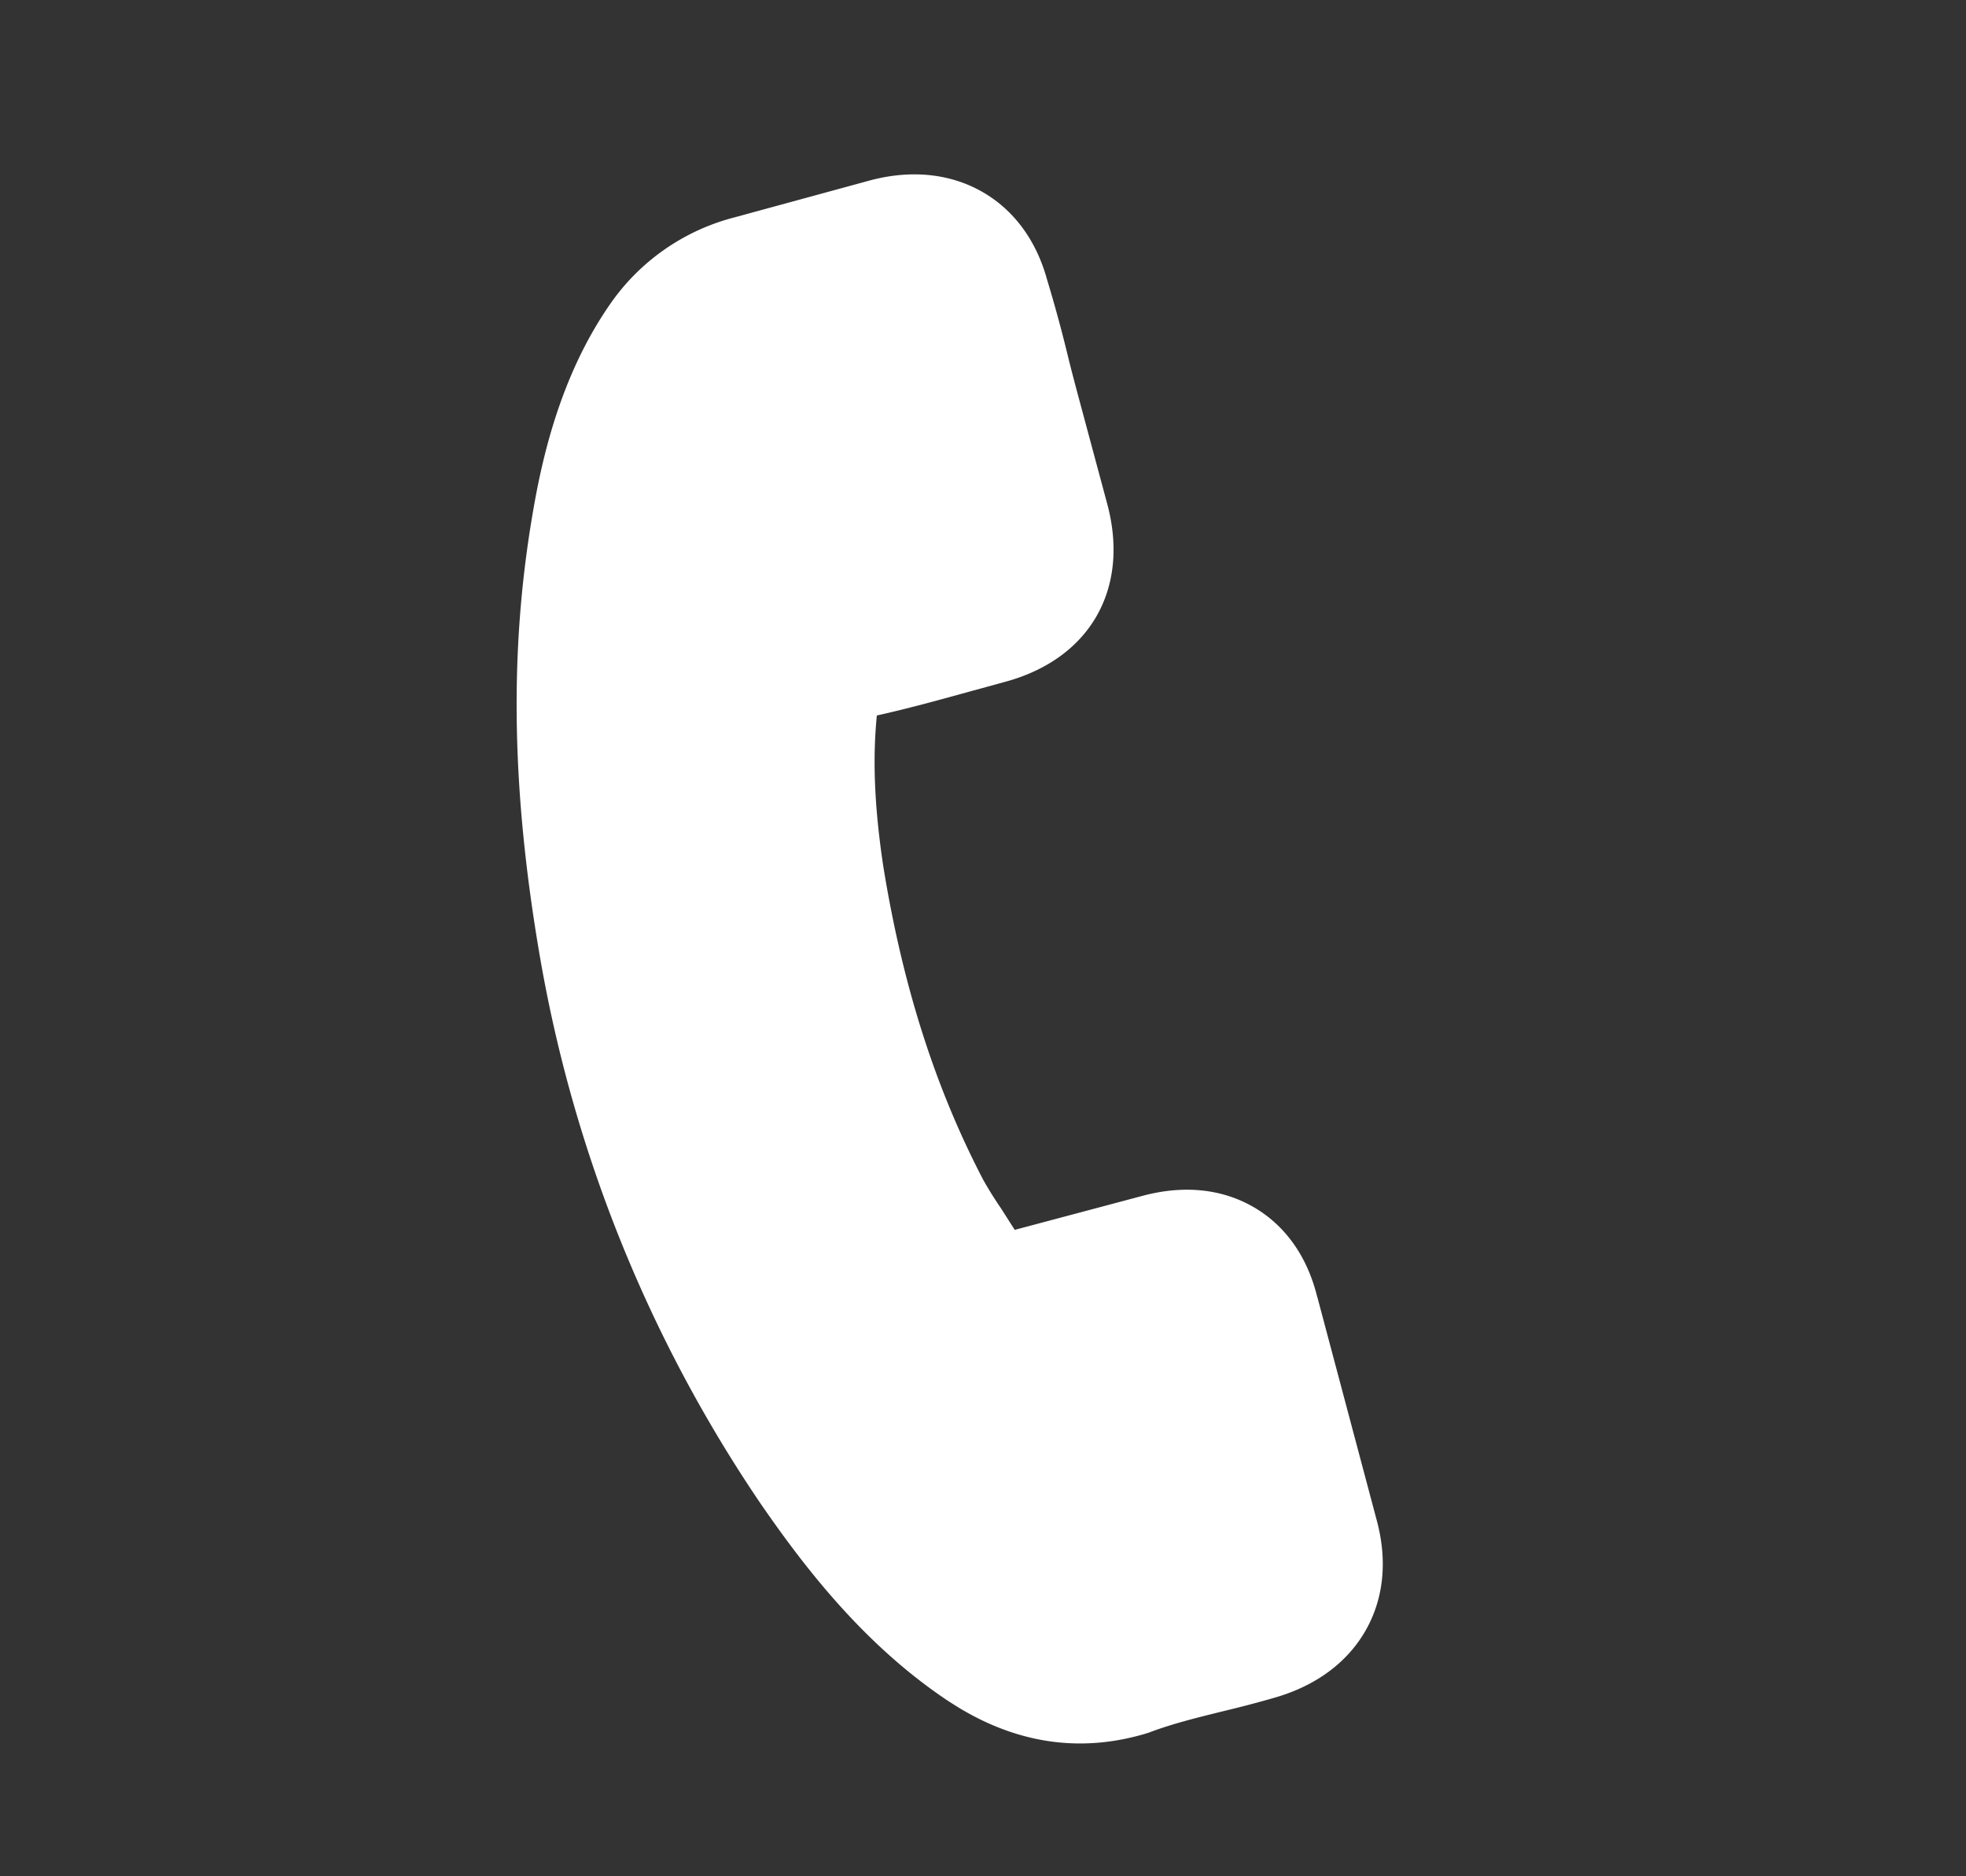 <svg width="22" height="21" viewBox="0 0 22 21" fill="none" xmlns="http://www.w3.org/2000/svg"><rect x="0" y="0" width="22" height="21" fill="#333333" stroke="none"/><path d="M14.74 14.516c-.11-.451-.357-.801-.714-1.007-.354-.204-.78-.248-1.24-.125l-1.431.381-.155-.243a4.193 4.193 0 0 1-.197-.316c-.539-1.033-.906-2.184-1.121-3.524-.098-.662-.118-1.184-.07-1.674.36-.08.709-.177 1.046-.27l.383-.105c.953-.255 1.404-1.038 1.15-1.99l-.333-1.239c-.037-.14-.076-.286-.11-.427a15.68 15.68 0 0 0-.231-.847c-.12-.438-.369-.777-.72-.98-.35-.202-.775-.251-1.222-.141l-.009.002-1.547.422a2.43 2.43 0 0 0-1.396.977c-.554.8-.759 1.725-.864 2.347-.26 1.525-.236 3.092.081 4.94a15.628 15.628 0 0 0 2.47 6.13c.48.696 1.149 1.577 2.099 2.21.058.037.12.077.178.11.664.384 1.36.467 2.07.245.007-.004.014-.004.02-.008.255-.095.522-.16.804-.23.192-.046.39-.097.589-.155.455-.132.804-.39 1.008-.744.206-.357.251-.787.127-1.243l-.664-2.496z" fill="#fff"/></svg>